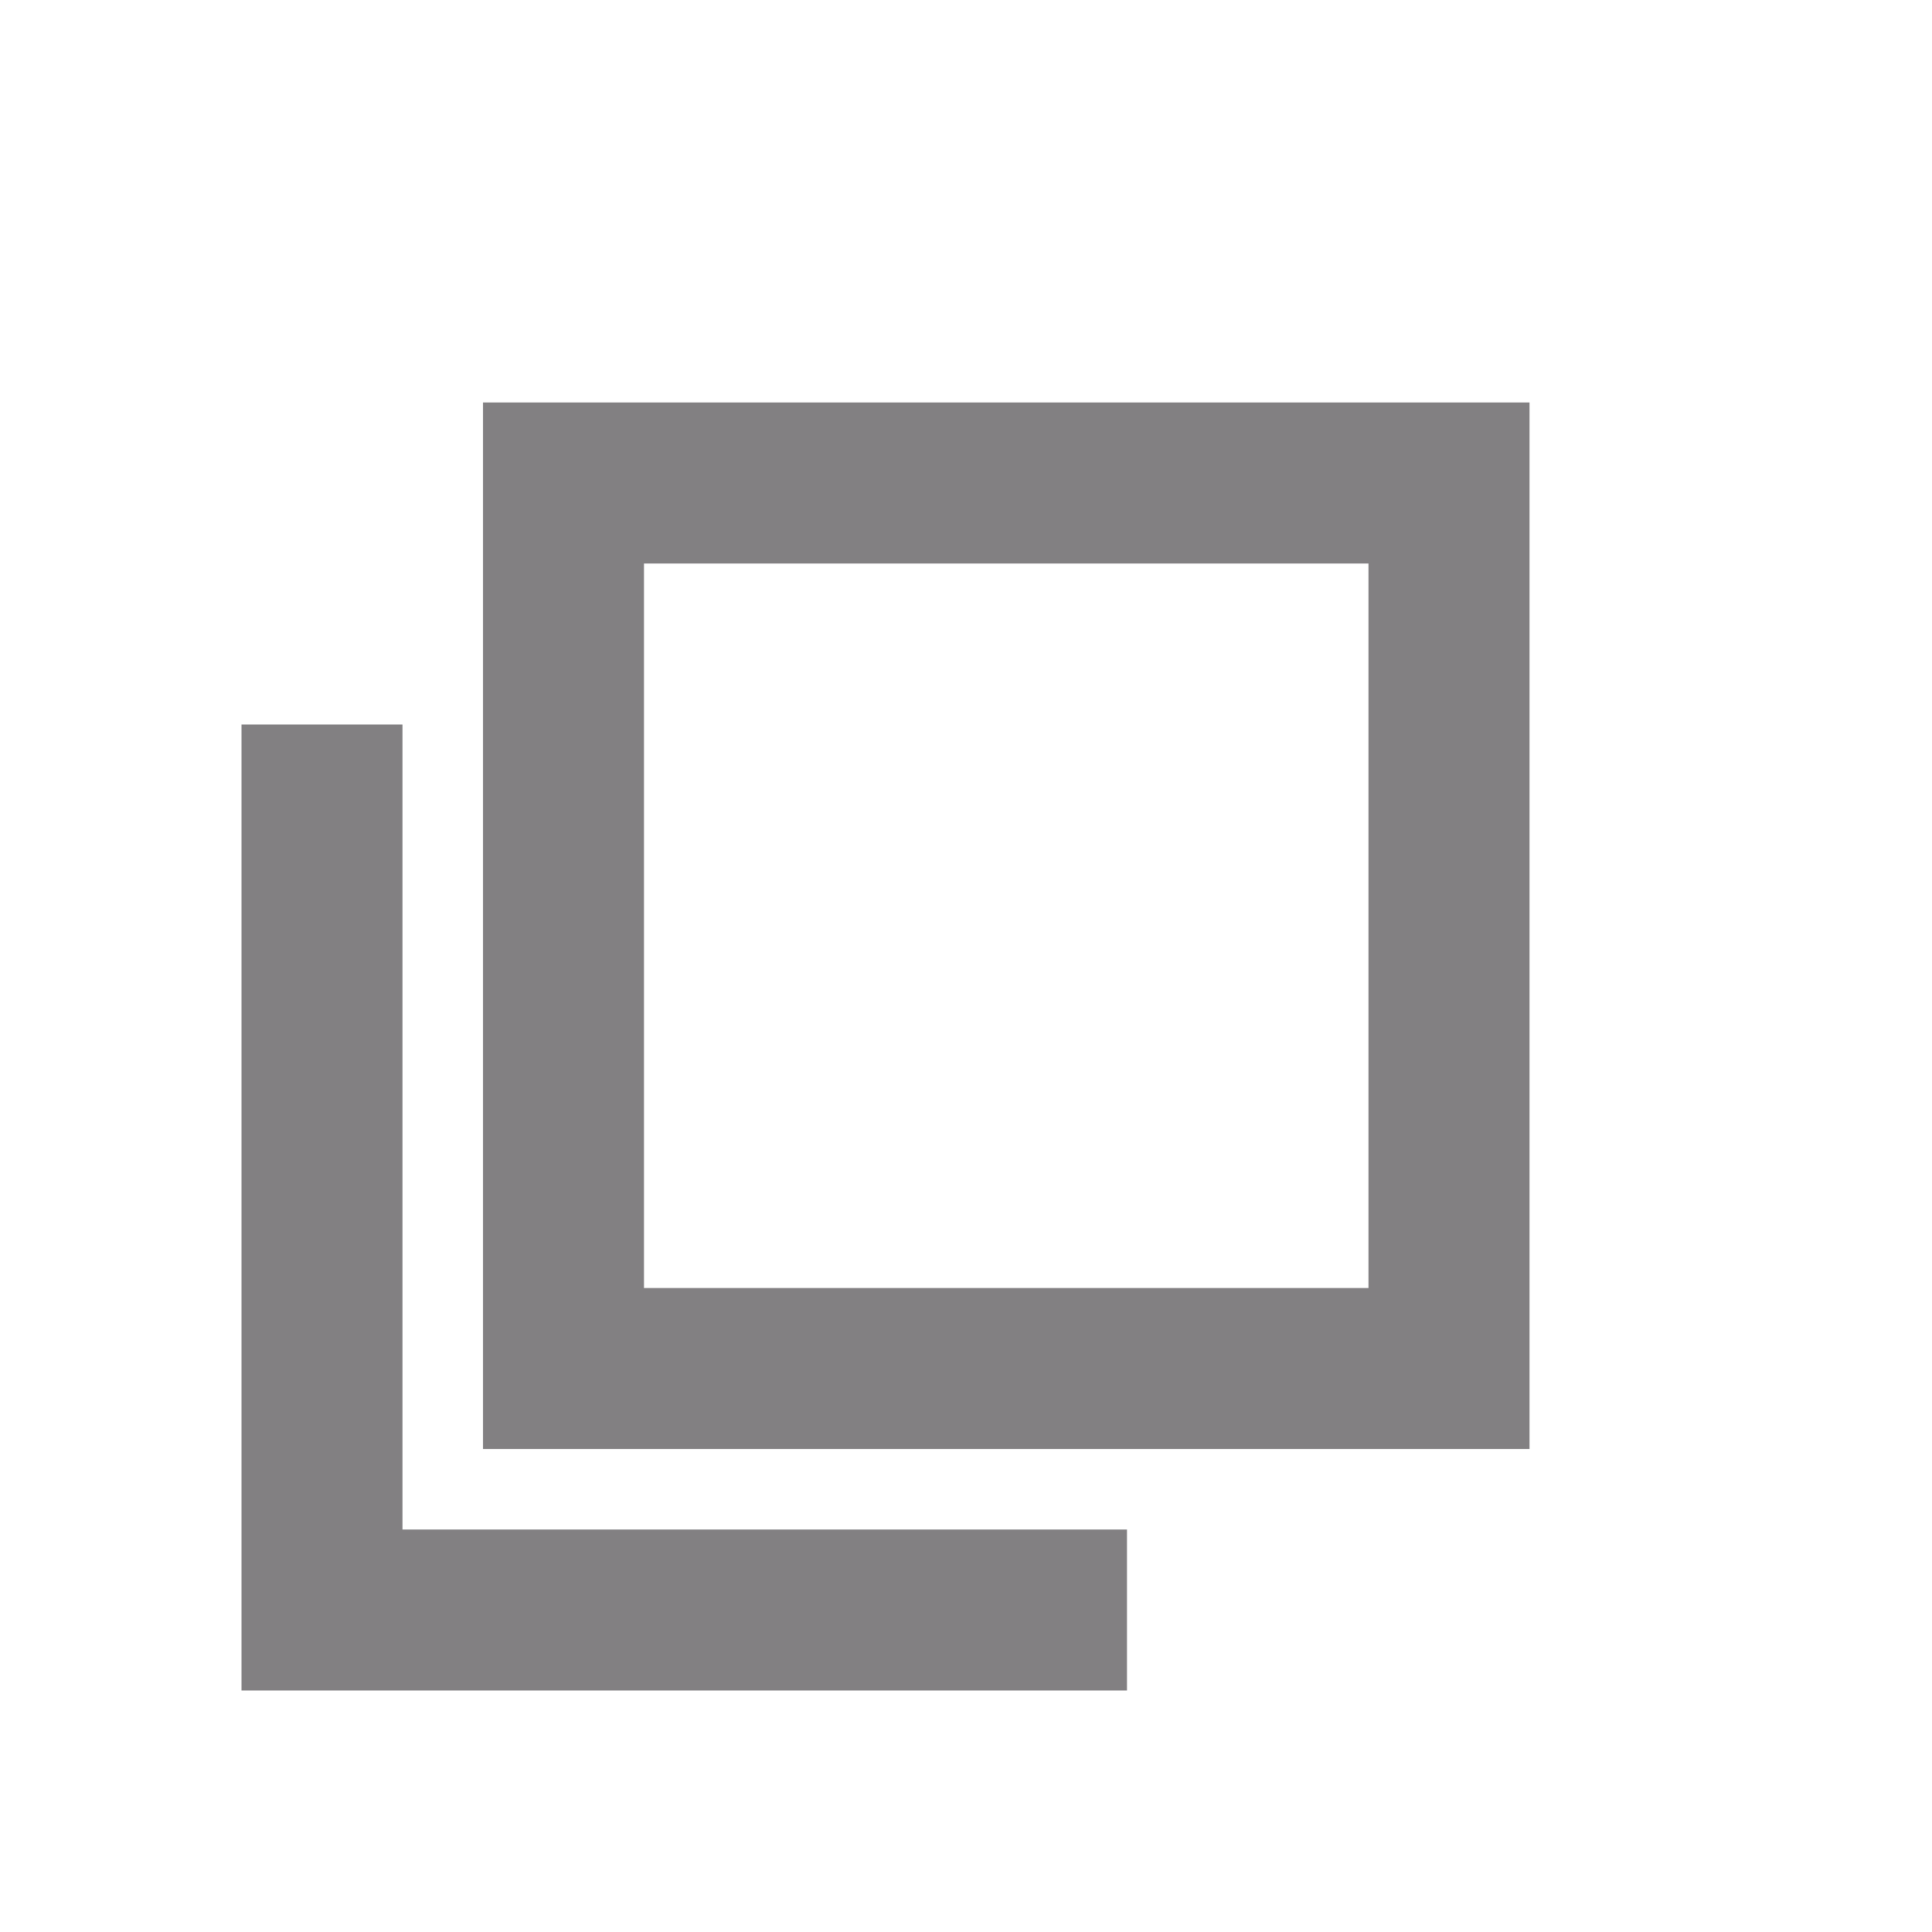 <svg xmlns="http://www.w3.org/2000/svg" width="24" height="24" viewBox="0 0 24 24" enable-background="new 0 0 24 24"><style type="text/css">.st0{opacity:0.5;} .st1{fill:#050206;}</style><g class="st0"><path class="st1" d="M6 5v13h13v-13h-13zm11 11h-9v-9h9v9zM5 9h-2v12h11v-2h-9z"/></g></svg>